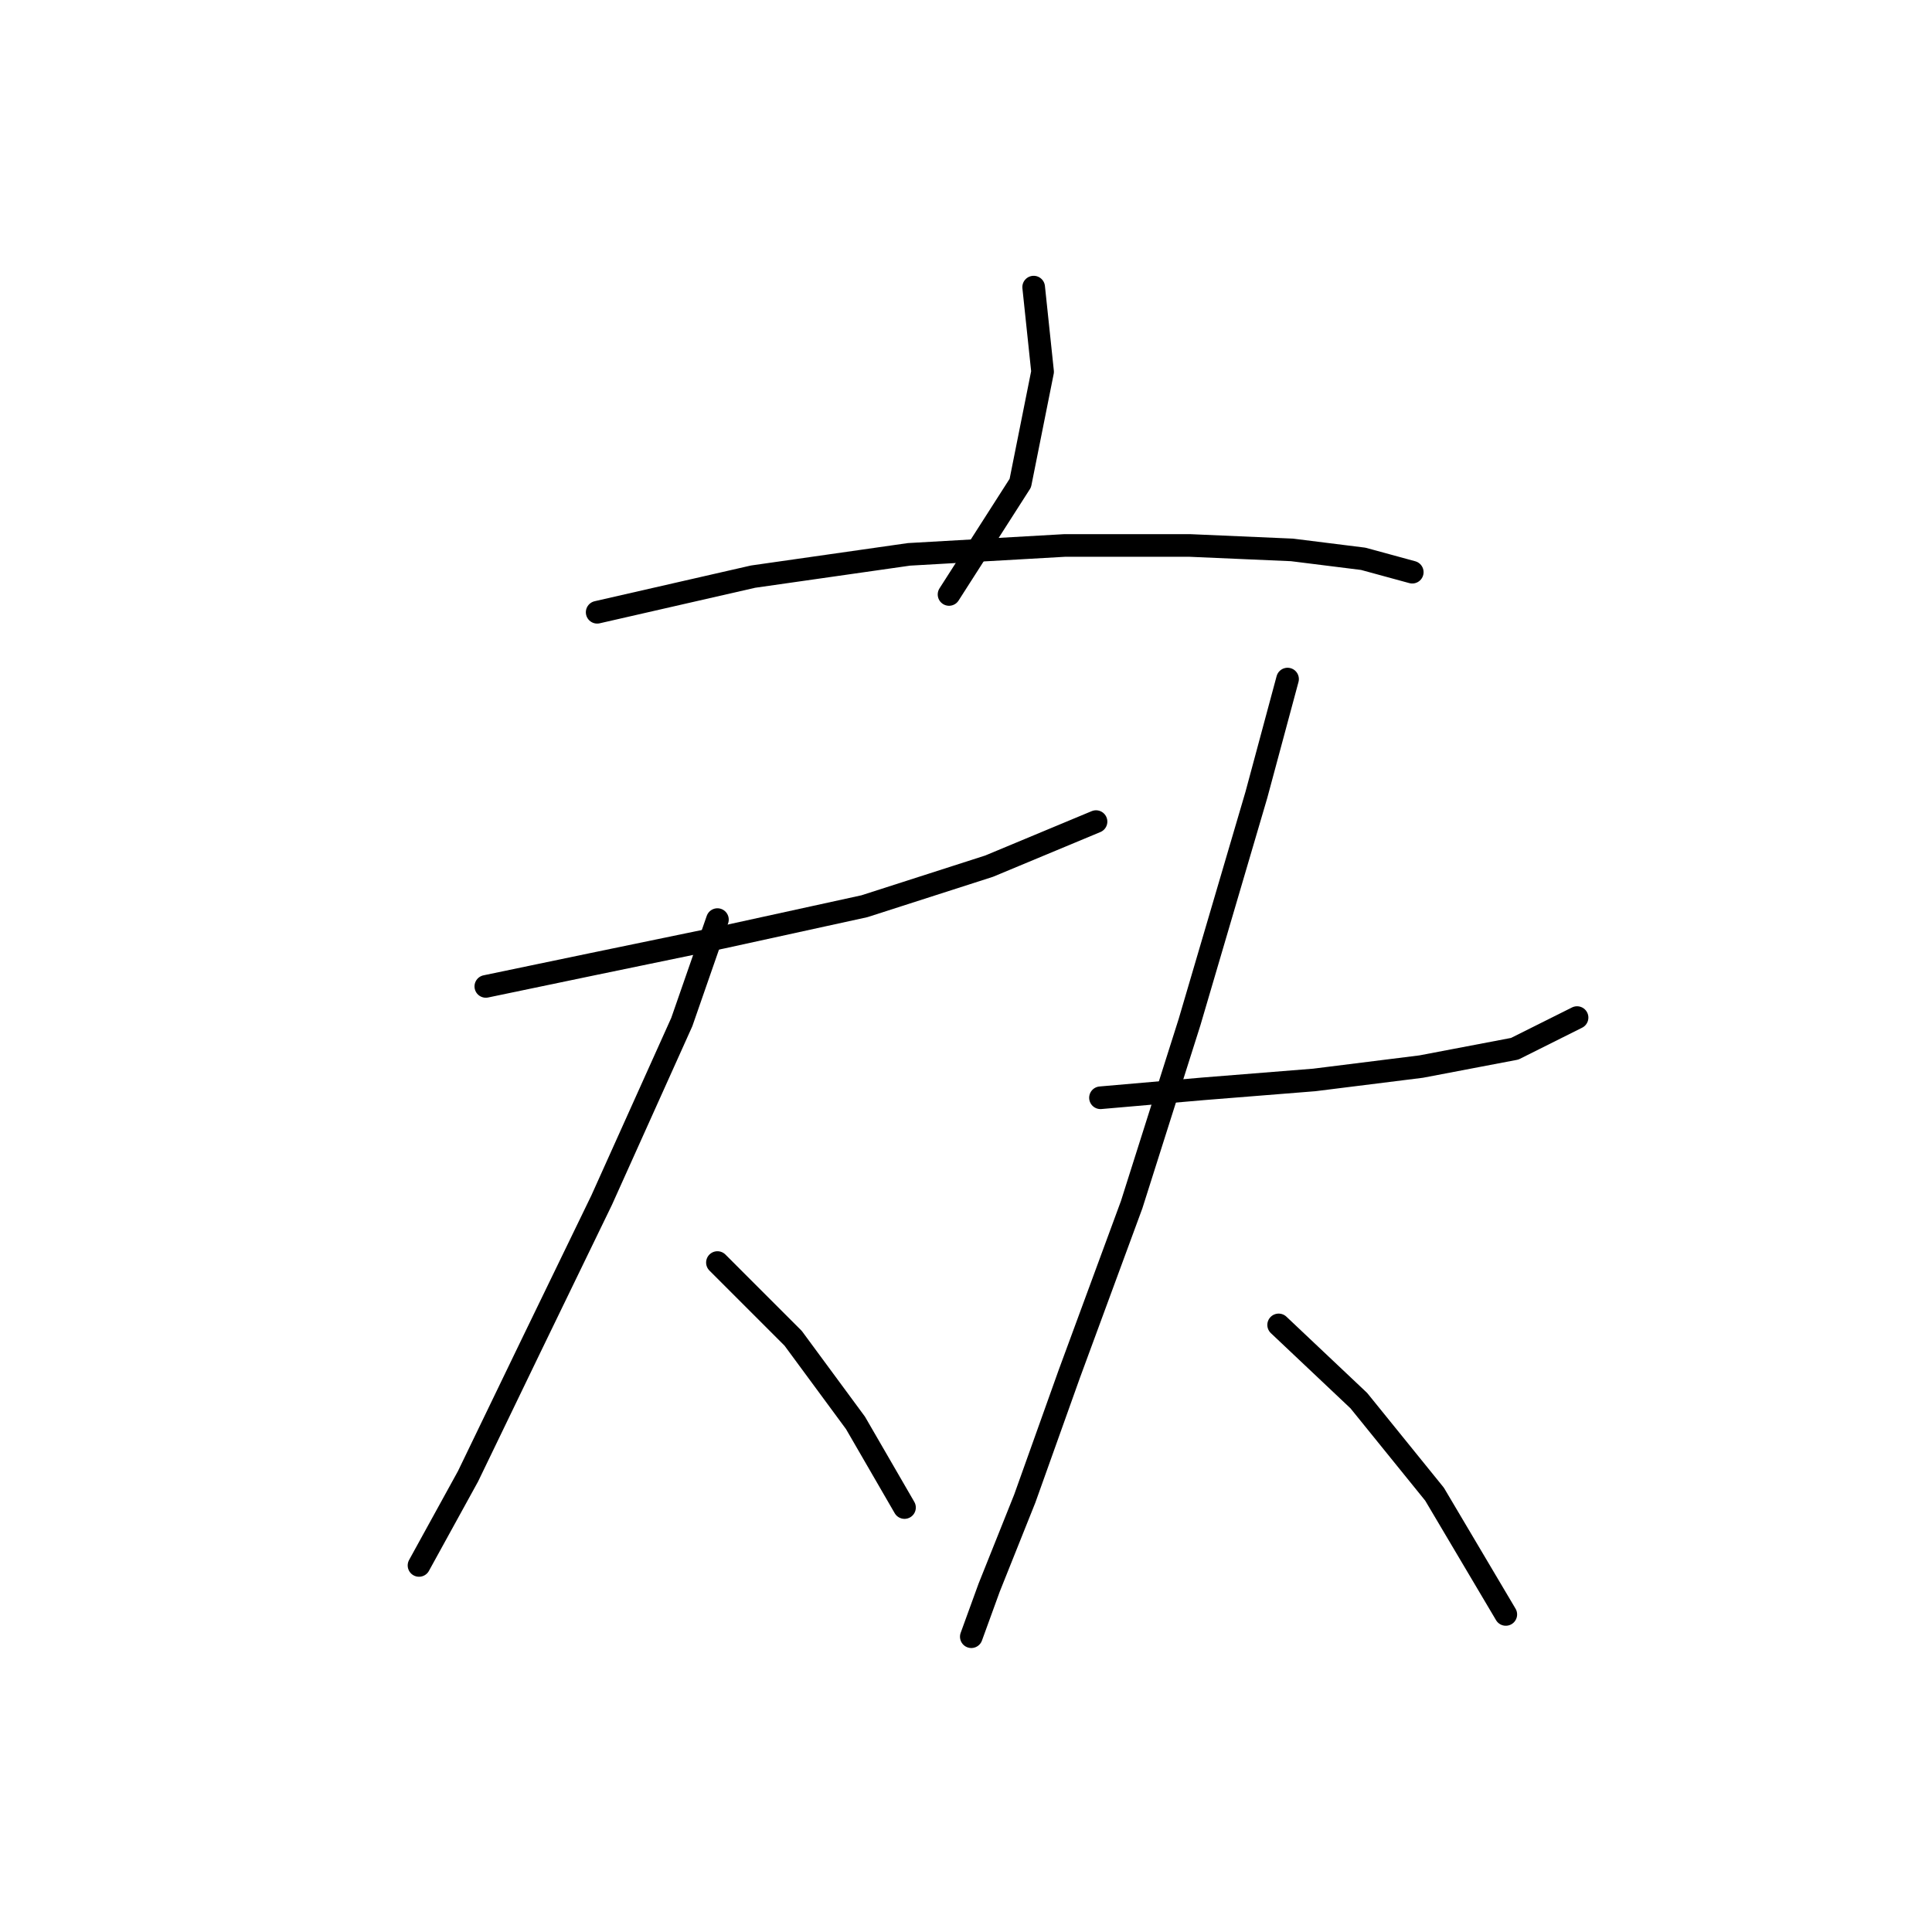 <?xml version="1.0" standalone="no"?>
    <svg width="256" height="256" xmlns="http://www.w3.org/2000/svg" version="1.1">
    <polyline stroke="black" stroke-width="3" stroke-linecap="round" fill="transparent" stroke-linejoin="round" points="136.966 38.045 138.147 49.258 135.196 64.013 125.753 78.768 125.753 78.768 " />
        <polyline stroke="black" stroke-width="3" stroke-linecap="round" fill="transparent" stroke-linejoin="round" points="79.128 81.128 99.785 76.407 120.441 73.456 141.098 72.276 157.623 72.276 171.197 72.866 180.64 74.046 187.132 75.817 187.132 75.817 " />
        <polyline stroke="black" stroke-width="3" stroke-linecap="round" fill="transparent" stroke-linejoin="round" points="64.374 130.704 78.538 127.753 95.654 124.212 114.539 120.081 131.065 114.769 145.229 108.867 145.229 108.867 " />
        <polyline stroke="black" stroke-width="3" stroke-linecap="round" fill="transparent" stroke-linejoin="round" points="95.063 121.851 90.342 135.425 79.719 159.033 70.276 178.509 62.013 195.624 55.521 207.428 55.521 207.428 " />
        <polyline stroke="black" stroke-width="3" stroke-linecap="round" fill="transparent" stroke-linejoin="round" points="95.063 167.295 105.096 177.328 113.359 188.542 119.851 199.756 119.851 199.756 " />
        <polyline stroke="black" stroke-width="3" stroke-linecap="round" fill="transparent" stroke-linejoin="round" points="145.819 145.459 159.393 144.278 174.148 143.098 188.313 141.327 200.706 138.966 208.969 134.835 208.969 134.835 " />
        <polyline stroke="black" stroke-width="3" stroke-linecap="round" fill="transparent" stroke-linejoin="round" points="170.607 89.981 166.476 105.326 157.623 135.425 149.951 159.623 141.688 182.05 135.786 198.575 131.065 210.379 128.704 216.871 128.704 216.871 " />
        <polyline stroke="black" stroke-width="3" stroke-linecap="round" fill="transparent" stroke-linejoin="round" points="169.427 175.558 180.05 185.591 190.083 197.985 199.526 213.92 199.526 213.92 " />
        </svg>